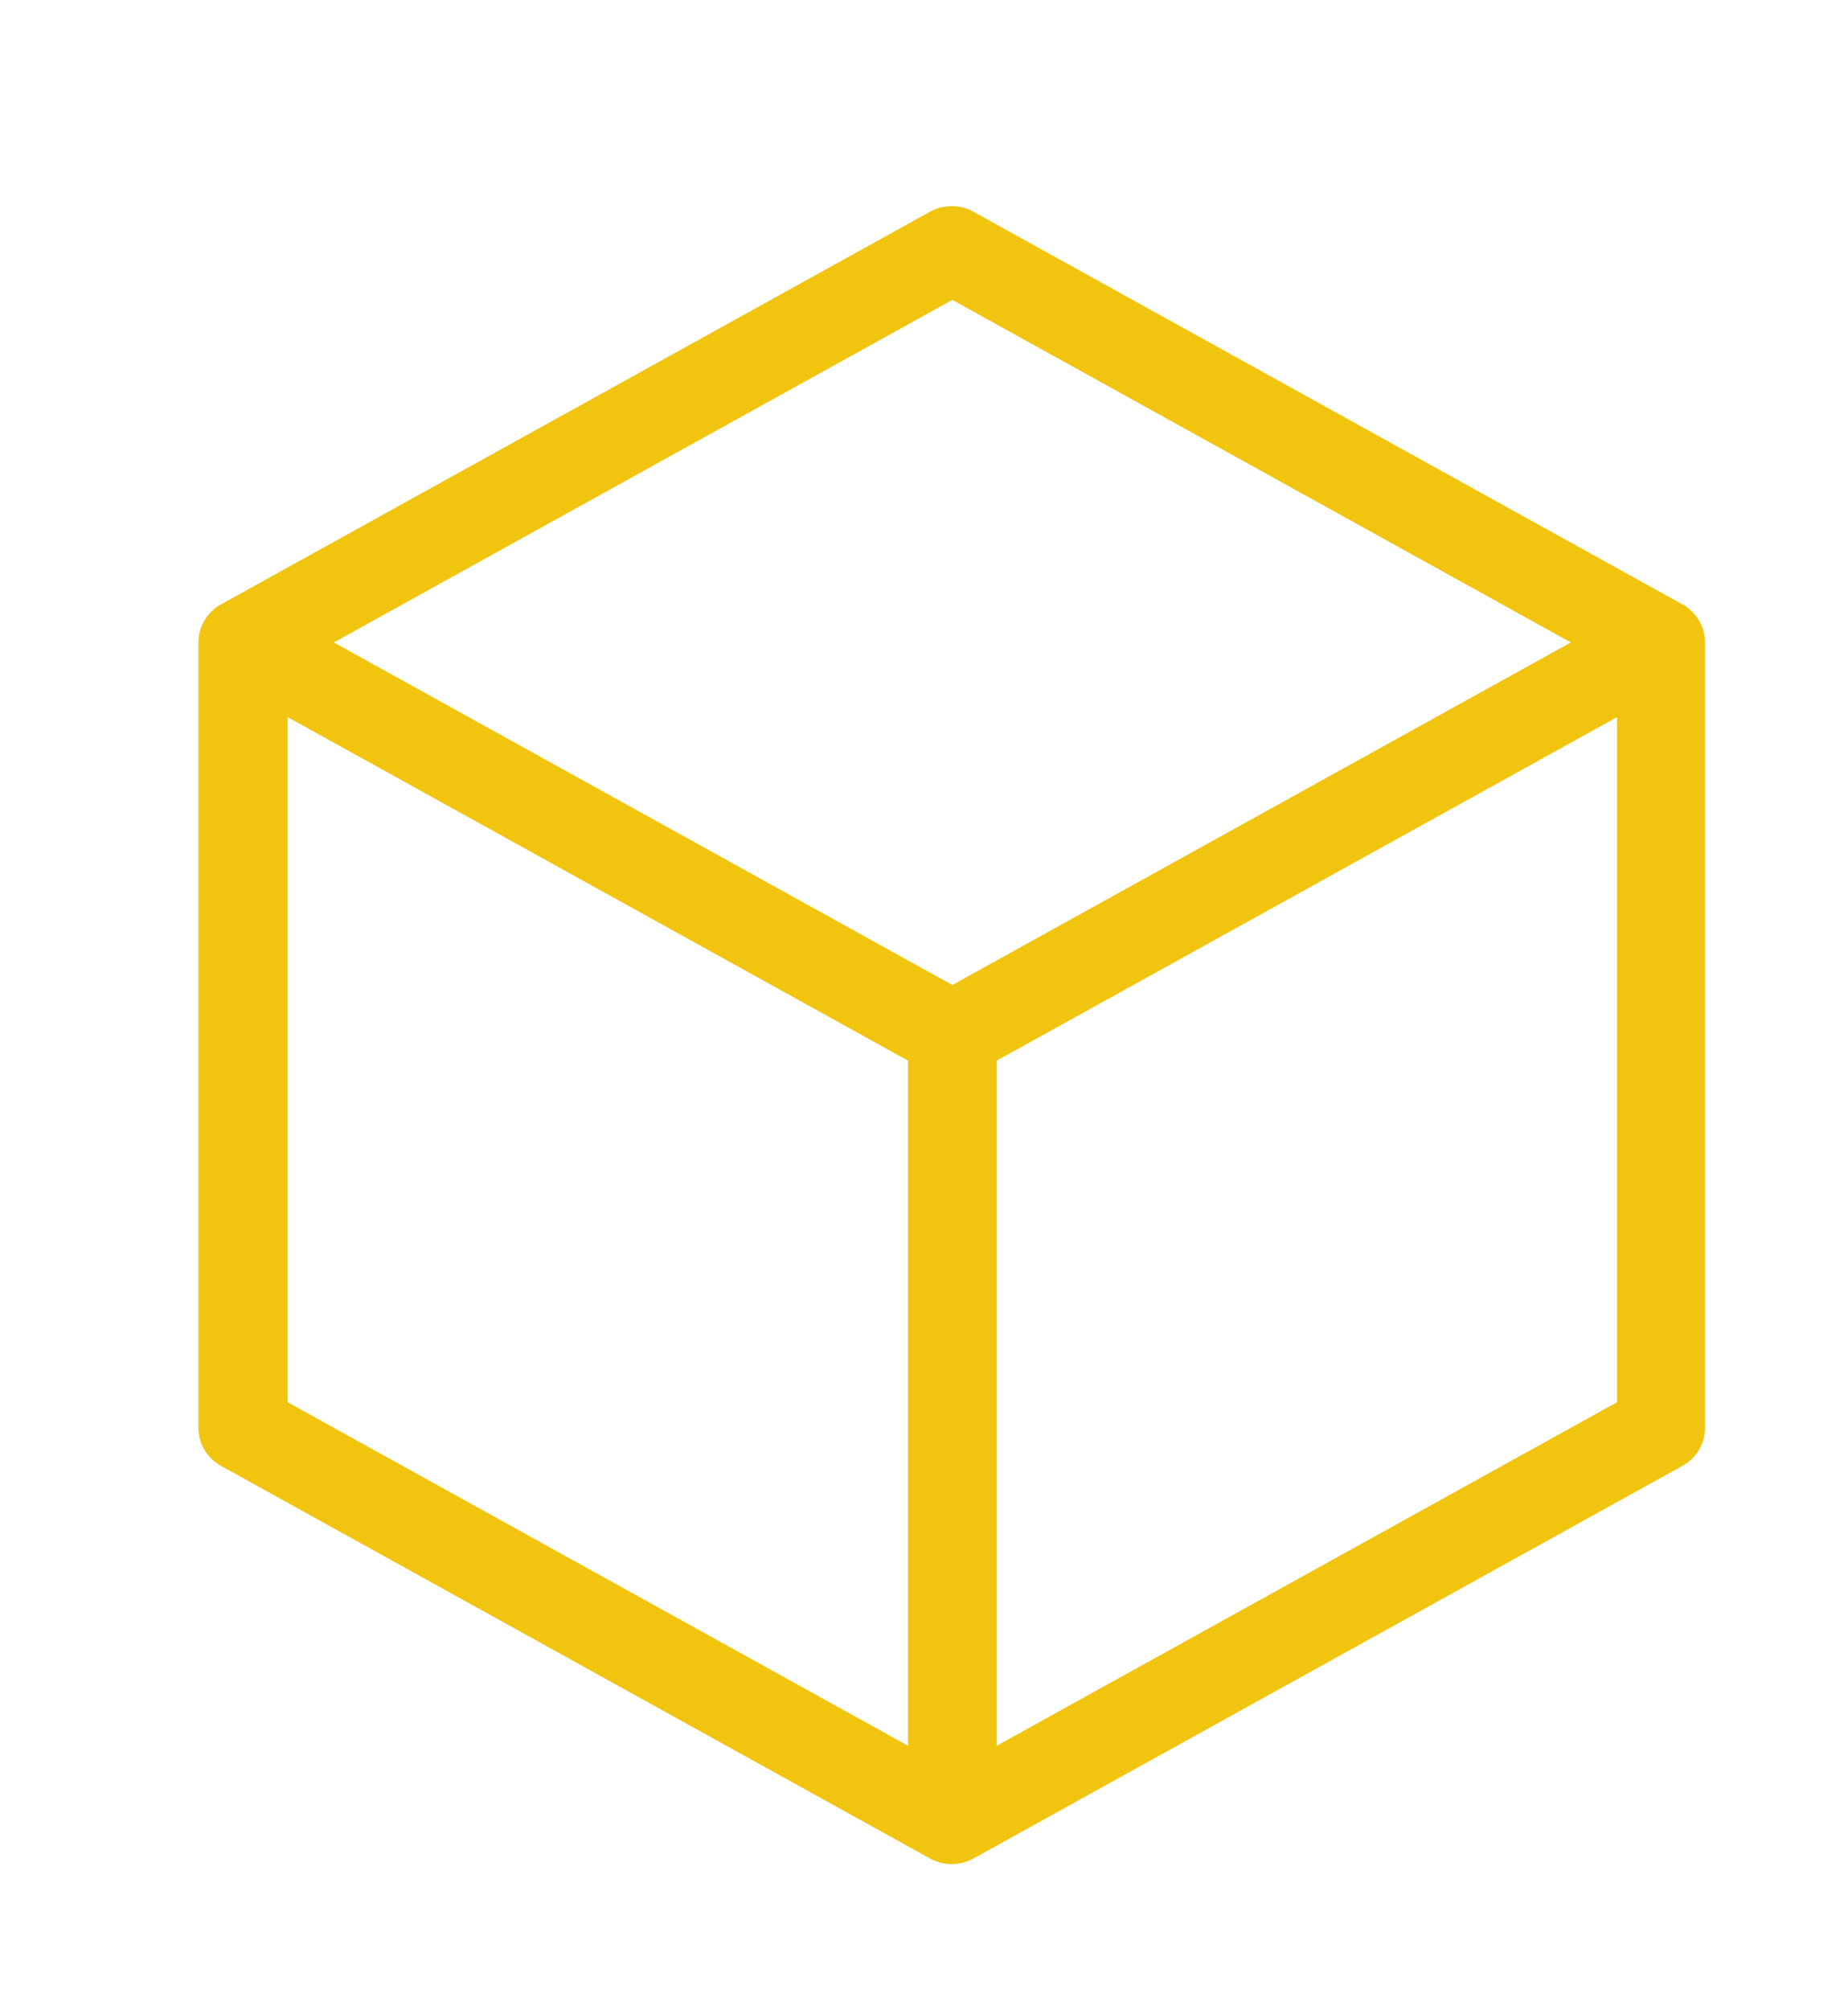 <?xml version="1.0" encoding="UTF-8" standalone="no"?>
<!-- Created with Inkscape (http://www.inkscape.org/) -->

<svg
   width="63.048mm"
   height="68.546mm"
   viewBox="0 0 63.048 68.546"
   version="1.1"
   id="svg140532"
   inkscape:version="1.1.2 (b8e25be833, 2022-02-05)"
   sodipodi:docname="cube.svg"
   xmlns:inkscape="http://www.inkscape.org/namespaces/inkscape"
   xmlns:sodipodi="http://sodipodi.sourceforge.net/DTD/sodipodi-0.dtd"
   xmlns="http://www.w3.org/2000/svg"
   xmlns:svg="http://www.w3.org/2000/svg">
  <sodipodi:namedview
     id="namedview140534"
     pagecolor="#ffffff"
     bordercolor="#666666"
     borderopacity="1.0"
     inkscape:pageshadow="2"
     inkscape:pageopacity="0.0"
     inkscape:pagecheckerboard="0"
     inkscape:document-units="mm"
     showgrid="false"
     fit-margin-top="0"
     fit-margin-left="0"
     fit-margin-right="0"
     fit-margin-bottom="0"
     inkscape:zoom="0.77593294"
     inkscape:cx="409.82923"
     inkscape:cy="278.37457"
     inkscape:window-width="1920"
     inkscape:window-height="1009"
     inkscape:window-x="-8"
     inkscape:window-y="-8"
     inkscape:window-maximized="1"
     inkscape:current-layer="layer1" />
  <defs
     id="defs140529">
    <filter
       style="color-interpolation-filters:sRGB"
       inkscape:label="Drop Shadow"
       id="filter82545"
       x="-0.105"
       y="-0.105"
       width="1.298"
       height="1.298">
      <feFlood
         flood-opacity="0.498"
         flood-color="rgb(0,0,0)"
         result="flood"
         id="feFlood82535" />
      <feComposite
         in="flood"
         in2="SourceGraphic"
         operator="in"
         result="composite1"
         id="feComposite82537" />
      <feGaussianBlur
         in="composite1"
         stdDeviation="0.7"
         result="blur"
         id="feGaussianBlur82539" />
      <feOffset
         dx="1.4"
         dy="1.4"
         result="offset"
         id="feOffset82541" />
      <feComposite
         in="SourceGraphic"
         in2="offset"
         operator="over"
         result="composite2"
         id="feComposite82543" />
    </filter>
    <filter
       style="color-interpolation-filters:sRGB"
       inkscape:label="Drop Shadow"
       id="filter83085"
       x="-0.098"
       y="-0.089"
       width="1.227"
       height="1.213">
      <feFlood
         flood-opacity="0.498"
         flood-color="rgb(0,0,0)"
         result="flood"
         id="feFlood83075" />
      <feComposite
         in="flood"
         in2="SourceGraphic"
         operator="in"
         result="composite1"
         id="feComposite83077" />
      <feGaussianBlur
         in="composite1"
         stdDeviation="8.125"
         result="blur"
         id="feGaussianBlur83079" />
      <feOffset
         dx="6.4"
         dy="7.8"
         result="offset"
         id="feOffset83081" />
      <feComposite
         in="SourceGraphic"
         in2="offset"
         operator="over"
         result="composite2"
         id="feComposite83083" />
    </filter>
  </defs>
  <g
     inkscape:label="Layer 1"
     inkscape:groupmode="layer"
     id="layer1"
     transform="translate(3.482,-75.265)">
    <path
       d="m 1529.371,185.065 a 5.893,5.799 0 0 0 -2.979,0.748 l -94.126,52.104 a 5.893,5.799 0 0 0 -2.979,5.043 V 347.168 a 5.893,5.799 0 0 0 2.979,5.043 l 94.126,52.104 a 5.893,5.799 0 0 0 5.79,0 l 94.126,-52.104 a 5.893,5.799 0 0 0 2.979,-5.043 V 242.96 a 5.893,5.799 0 0 0 -2.979,-5.043 l -94.126,-52.104 a 5.893,5.799 0 0 0 -2.846,-0.748 z m 0,12.438 82.106,45.455 -82.106,45.456 -82.106,-45.456 z m -88.243,55.361 82.359,45.591 v 90.911 l -82.359,-45.591 z m 176.485,0 v 90.911 l -82.359,45.591 v -90.911 z"
       style="fill:#f1c40f;fill-opacity:1;stroke:none;stroke-width:0px;filter:url(#filter83085)"
       id="path38399"
       transform="matrix(0.257,0,0,0.257,-365.684,32.729)" />
  </g>
</svg>

